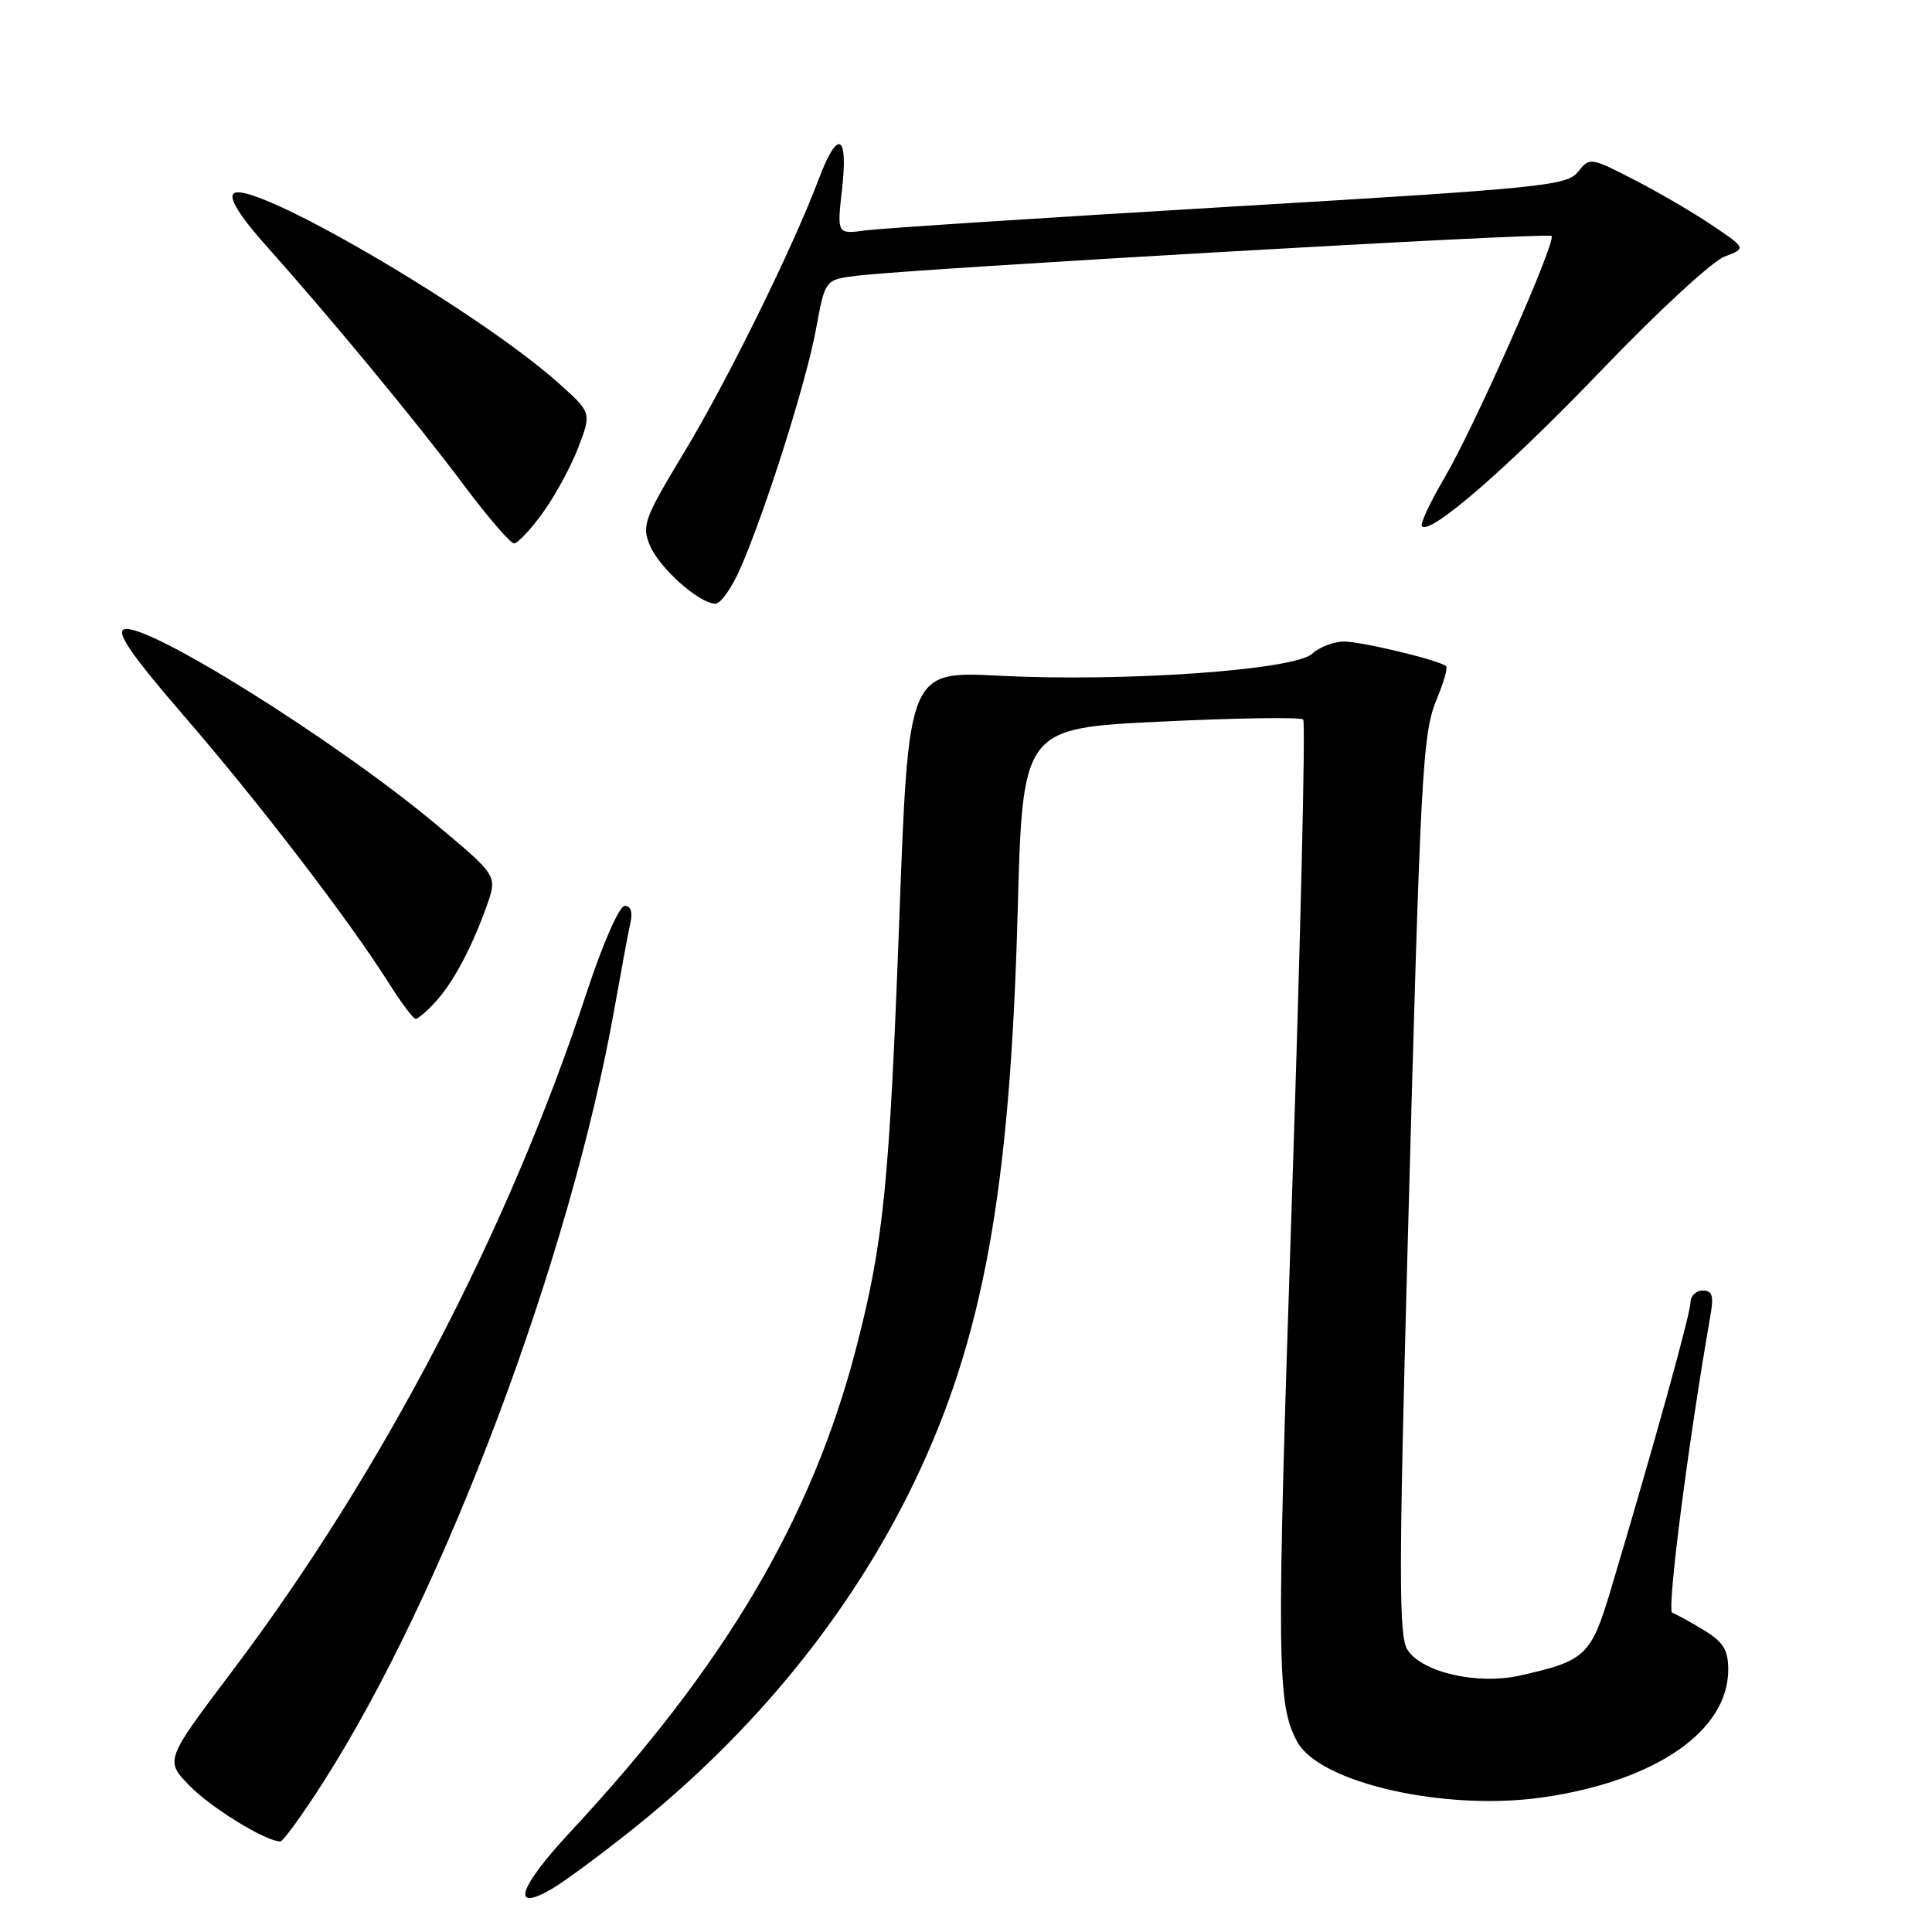 <?xml version="1.0" encoding="UTF-8" standalone="no"?>
<!DOCTYPE svg PUBLIC "-//W3C//DTD SVG 1.1//EN" "http://www.w3.org/Graphics/SVG/1.1/DTD/svg11.dtd" >
<svg xmlns="http://www.w3.org/2000/svg" xmlns:xlink="http://www.w3.org/1999/xlink" version="1.1" viewBox="0 0 256 256">
 <g >
 <path fill="currentColor"
d=" M 83.83 242.38 C 100.00 229.47 112.74 213.78 121.09 196.50 C 130.26 177.49 133.84 157.86 134.84 121.00 C 135.50 96.50 135.50 96.50 153.78 95.62 C 163.84 95.13 172.34 95.01 172.68 95.34 C 173.01 95.68 172.33 124.47 171.17 159.33 C 169.13 220.50 169.18 225.73 171.87 230.76 C 174.81 236.26 191.54 240.04 204.52 238.15 C 219.42 235.97 228.99 229.36 229.00 221.24 C 229.00 218.62 228.35 217.57 225.75 215.99 C 223.96 214.90 222.08 213.87 221.58 213.70 C 220.83 213.44 223.69 191.21 226.65 174.25 C 227.10 171.69 226.88 171.00 225.61 171.00 C 224.73 171.00 224.00 171.71 224.00 172.58 C 224.00 174.05 219.13 191.61 213.46 210.58 C 210.82 219.40 210.11 220.07 201.40 222.02 C 195.77 223.28 188.44 221.61 186.50 218.61 C 185.34 216.82 185.34 208.66 186.51 165.50 C 188.25 101.22 188.47 97.21 190.42 92.53 C 191.30 90.42 191.84 88.51 191.62 88.28 C 190.86 87.52 180.52 85.02 178.08 85.01 C 176.75 85.01 174.85 85.73 173.86 86.63 C 171.46 88.80 148.89 90.38 132.44 89.54 C 120.38 88.92 120.38 88.92 119.17 121.56 C 117.85 156.98 117.08 164.61 113.44 178.65 C 107.55 201.29 96.09 220.69 75.58 242.73 C 68.68 250.14 67.59 253.52 73.15 250.27 C 74.81 249.29 79.62 245.75 83.83 242.38 Z  M 42.77 236.25 C 58.80 211.25 75.57 166.68 81.44 133.50 C 82.32 128.55 83.26 123.49 83.54 122.25 C 83.85 120.83 83.57 120.01 82.77 120.04 C 82.05 120.06 79.87 125.03 77.73 131.54 C 67.38 163.02 50.61 195.13 30.81 221.38 C 21.85 233.25 21.85 233.25 25.11 236.61 C 27.94 239.53 35.22 244.00 37.15 244.00 C 37.51 244.00 40.04 240.51 42.77 236.25 Z  M 57.71 132.75 C 60.08 130.16 62.57 125.46 64.54 119.90 C 65.90 116.02 65.90 116.02 57.70 109.17 C 44.40 98.06 19.21 82.32 16.43 83.39 C 15.35 83.80 17.54 86.95 24.48 94.98 C 34.34 106.38 46.29 121.98 51.51 130.25 C 53.15 132.86 54.76 135.00 55.08 135.00 C 55.39 135.00 56.58 133.99 57.71 132.75 Z  M 98.13 75.25 C 101.50 67.50 106.85 50.57 108.13 43.58 C 109.33 37.07 109.33 37.07 113.42 36.55 C 120.65 35.63 205.11 30.78 205.59 31.26 C 206.27 31.94 195.40 56.49 191.38 63.35 C 189.47 66.59 188.14 69.47 188.41 69.74 C 189.56 70.89 199.82 61.96 212.27 48.99 C 219.59 41.35 226.89 34.61 228.49 34.01 C 231.39 32.90 231.39 32.90 226.94 29.90 C 224.50 28.24 219.84 25.52 216.58 23.84 C 210.74 20.84 210.64 20.82 209.08 22.78 C 207.61 24.61 204.38 24.94 163.00 27.39 C 138.52 28.84 116.79 30.25 114.70 30.53 C 110.90 31.04 110.90 31.04 111.58 25.02 C 112.41 17.66 110.99 17.08 108.48 23.75 C 105.09 32.77 96.34 50.53 90.64 59.96 C 85.38 68.67 85.02 69.64 86.10 72.24 C 87.34 75.25 92.64 79.97 94.79 79.99 C 95.49 80.00 97.00 77.86 98.13 75.25 Z  M 71.94 67.92 C 73.56 65.68 75.68 61.78 76.64 59.26 C 78.39 54.68 78.39 54.68 73.95 50.71 C 63.18 41.11 33.05 23.55 30.94 25.66 C 30.31 26.29 31.84 28.72 35.27 32.56 C 43.84 42.16 55.21 55.92 61.44 64.25 C 64.63 68.51 67.63 72.00 68.11 72.00 C 68.59 72.00 70.32 70.17 71.94 67.92 Z "/>
</g>
</svg>